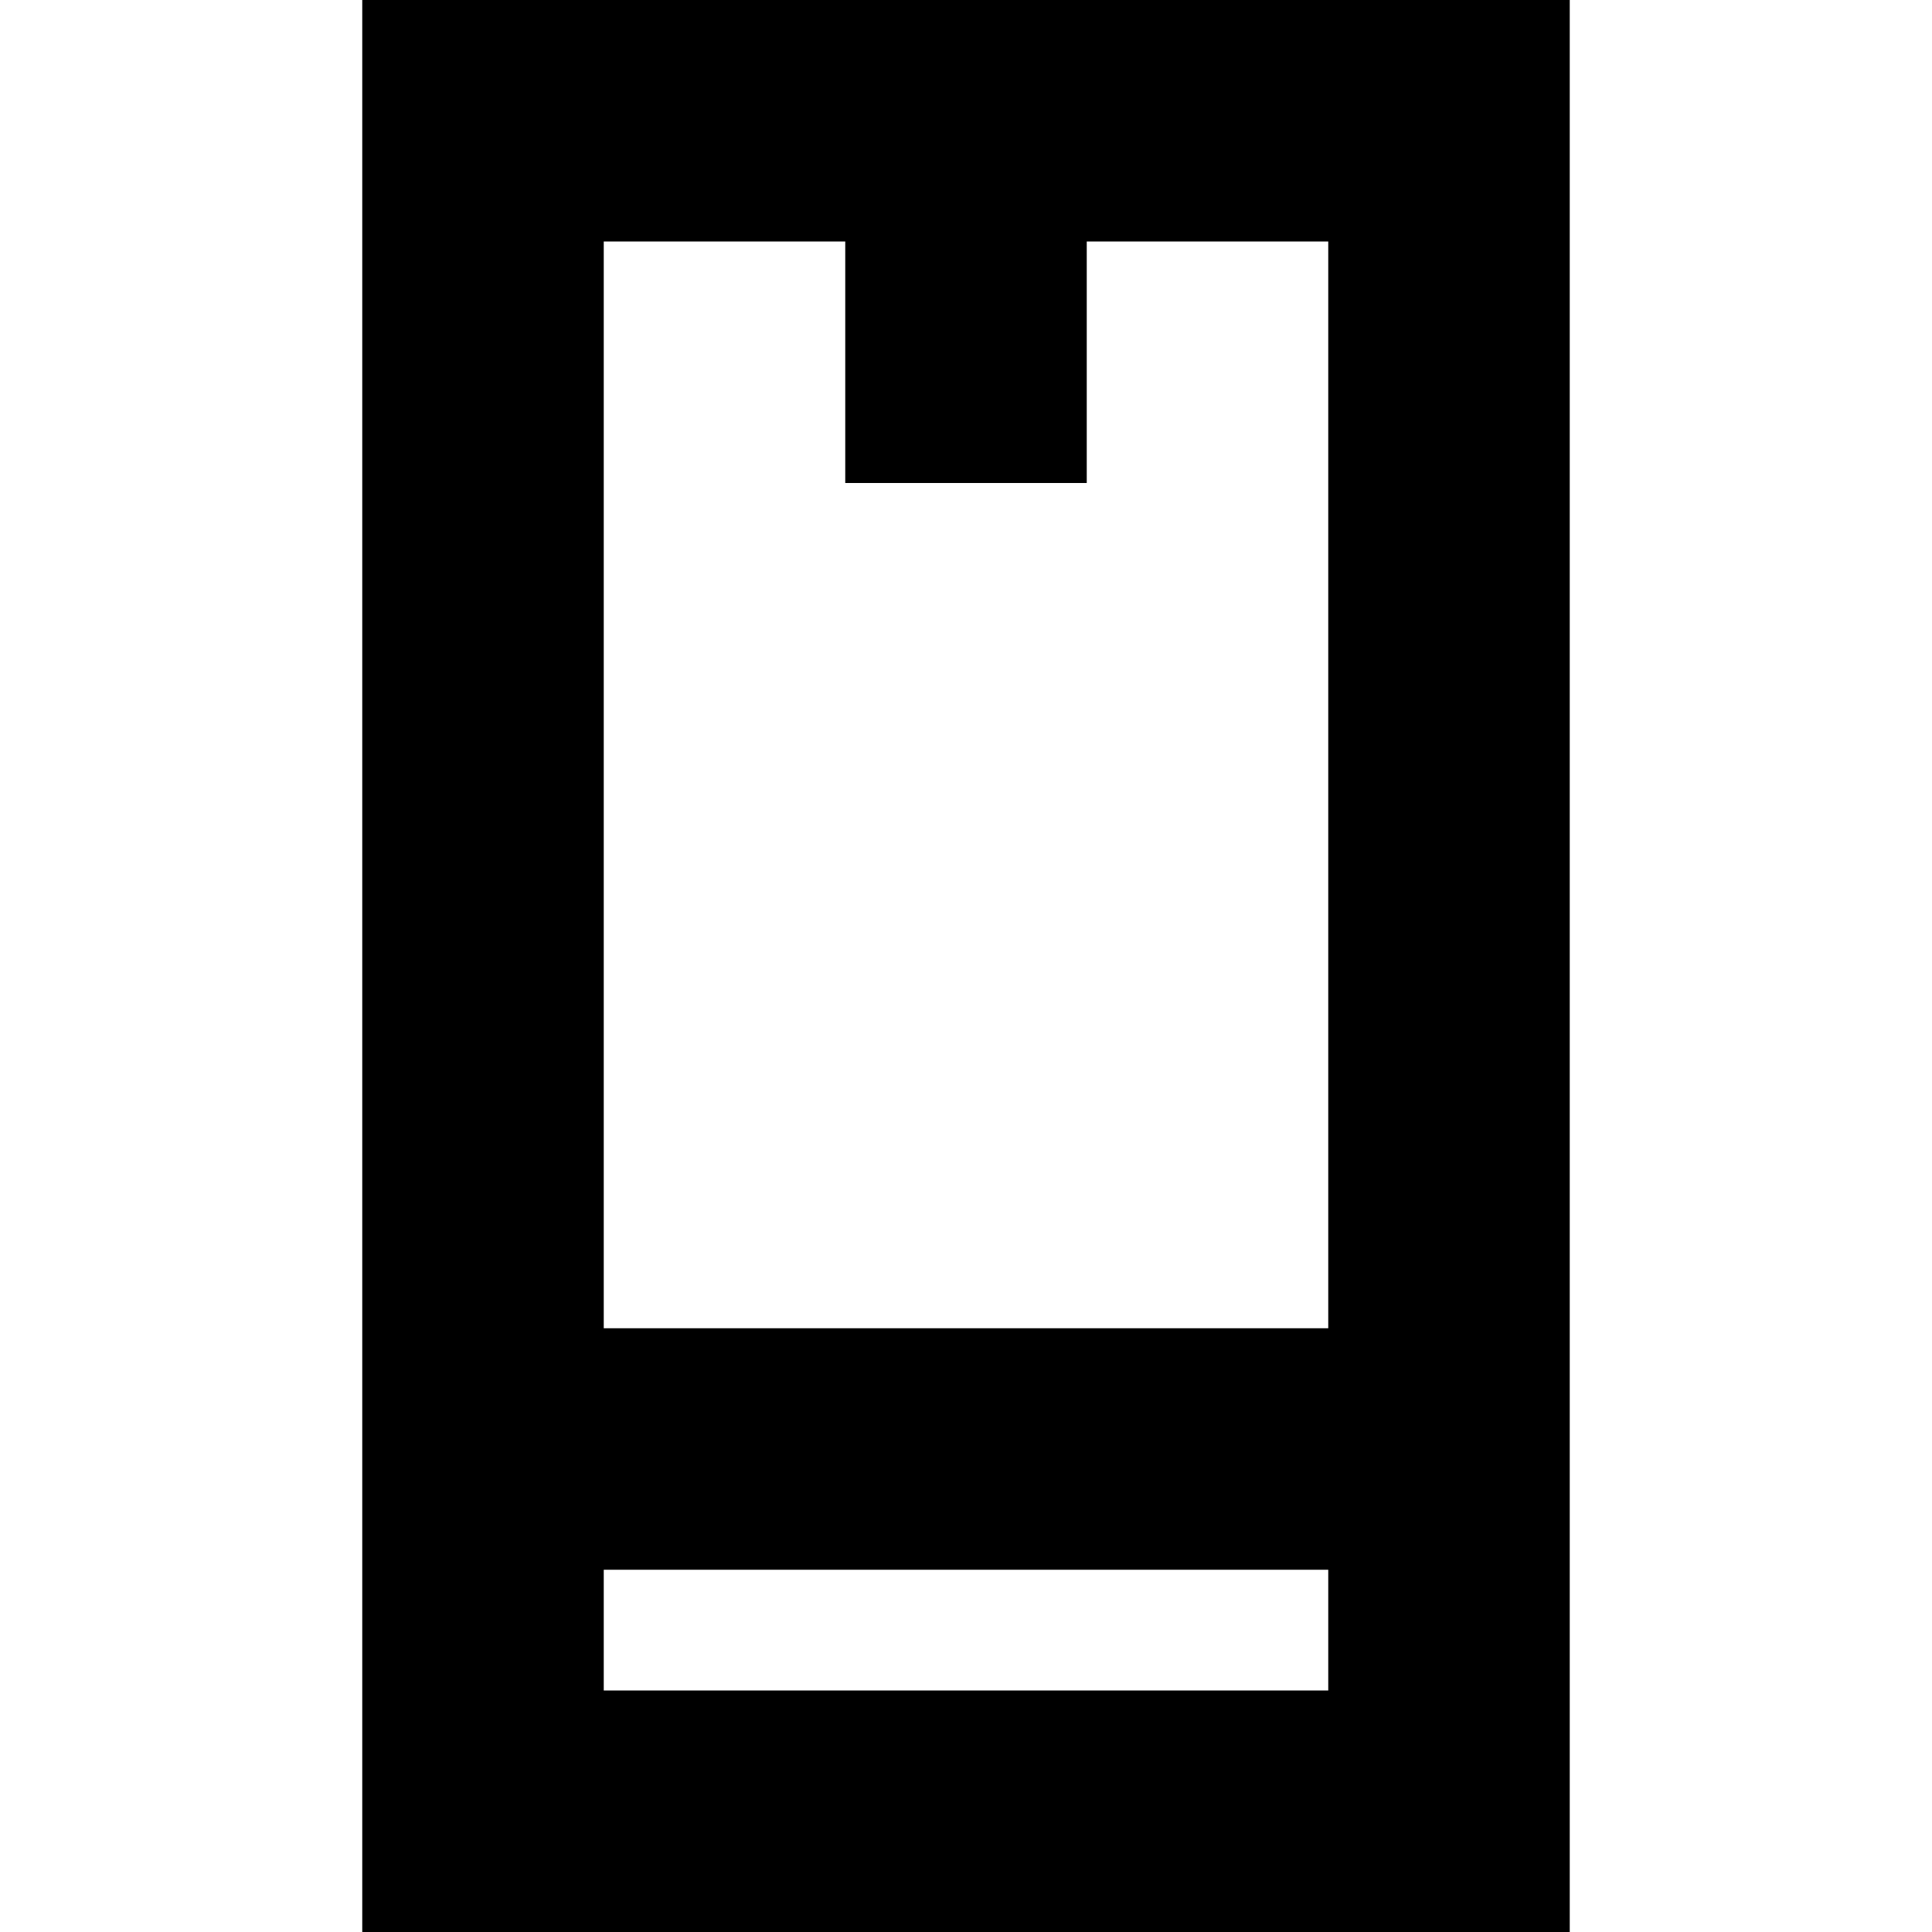 <svg width="16" height="16" viewBox="0 0 16 16" fill="none" xmlns="http://www.w3.org/2000/svg">
<path fill-rule="evenodd" clip-rule="evenodd" d="M5 2V14H11V2H5ZM3 0H13V16H3V0ZM7 2H9V4H7V2ZM5 11H11V13H5V11Z" fill="currentColor"/>
</svg>

